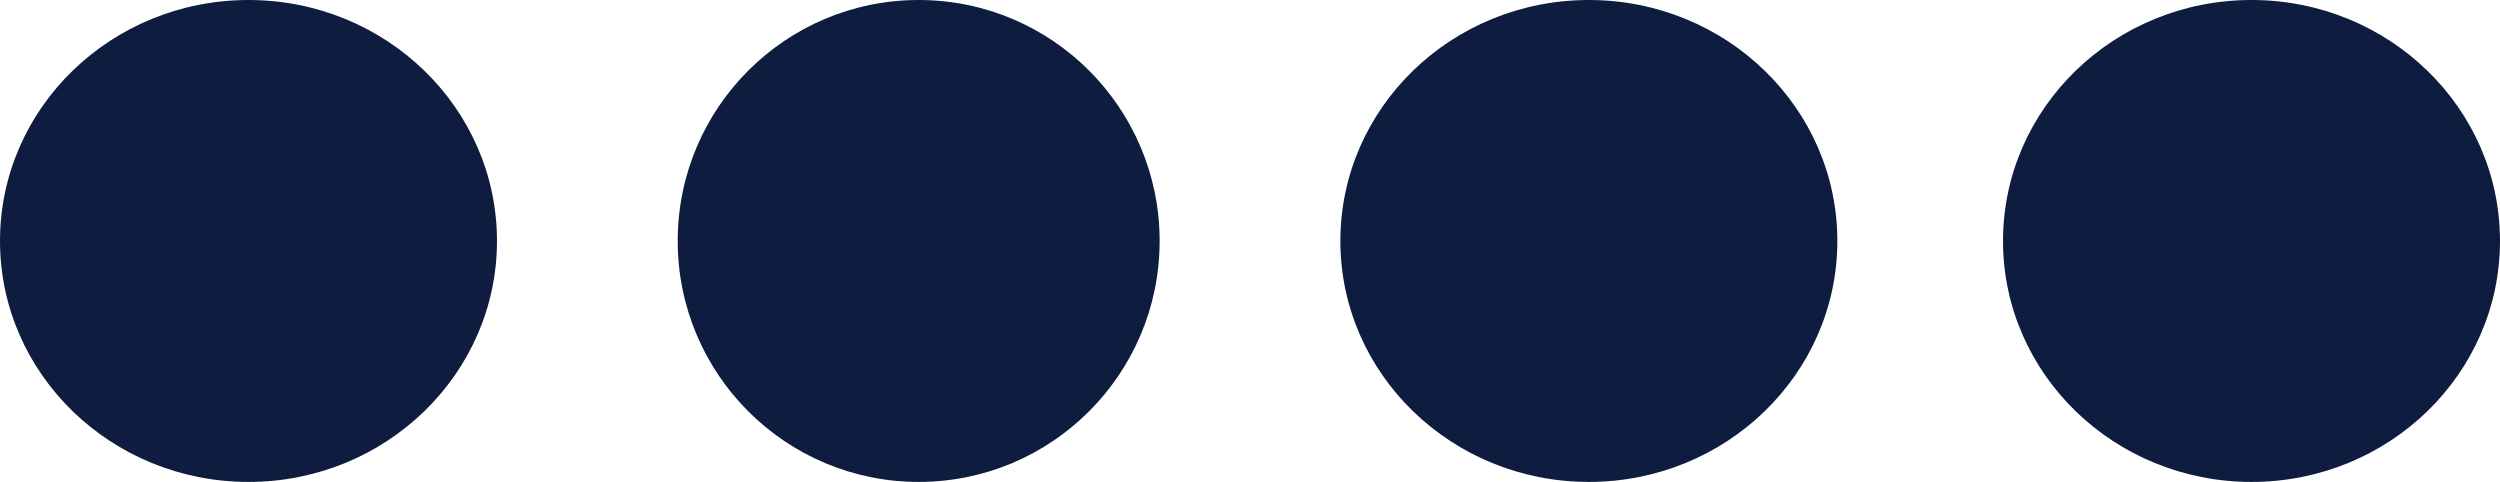 <svg xmlns="http://www.w3.org/2000/svg" width="166" height="32" viewBox="0 0 166 32">
  <g id="Group_2374" data-name="Group 2374" transform="translate(0.413 -0.375)">
    <ellipse id="Ellipse_3" data-name="Ellipse 3" cx="16.5" cy="16" rx="16.5" ry="16" transform="translate(-0.413 0.375)" fill="#0e1c3f"/>
    <circle id="Ellipse_7" data-name="Ellipse 7" cx="16" cy="16" r="16" transform="translate(44.587 0.375)" fill="#0e1c3f"/>
    <ellipse id="Ellipse_8" data-name="Ellipse 8" cx="16.5" cy="16" rx="16.5" ry="16" transform="translate(88.587 0.375)" fill="#0e1c3f"/>
    <ellipse id="Ellipse_9" data-name="Ellipse 9" cx="16.5" cy="16" rx="16.5" ry="16" transform="translate(132.587 0.375)" fill="#0e1c3f"/>
  </g>
</svg>
